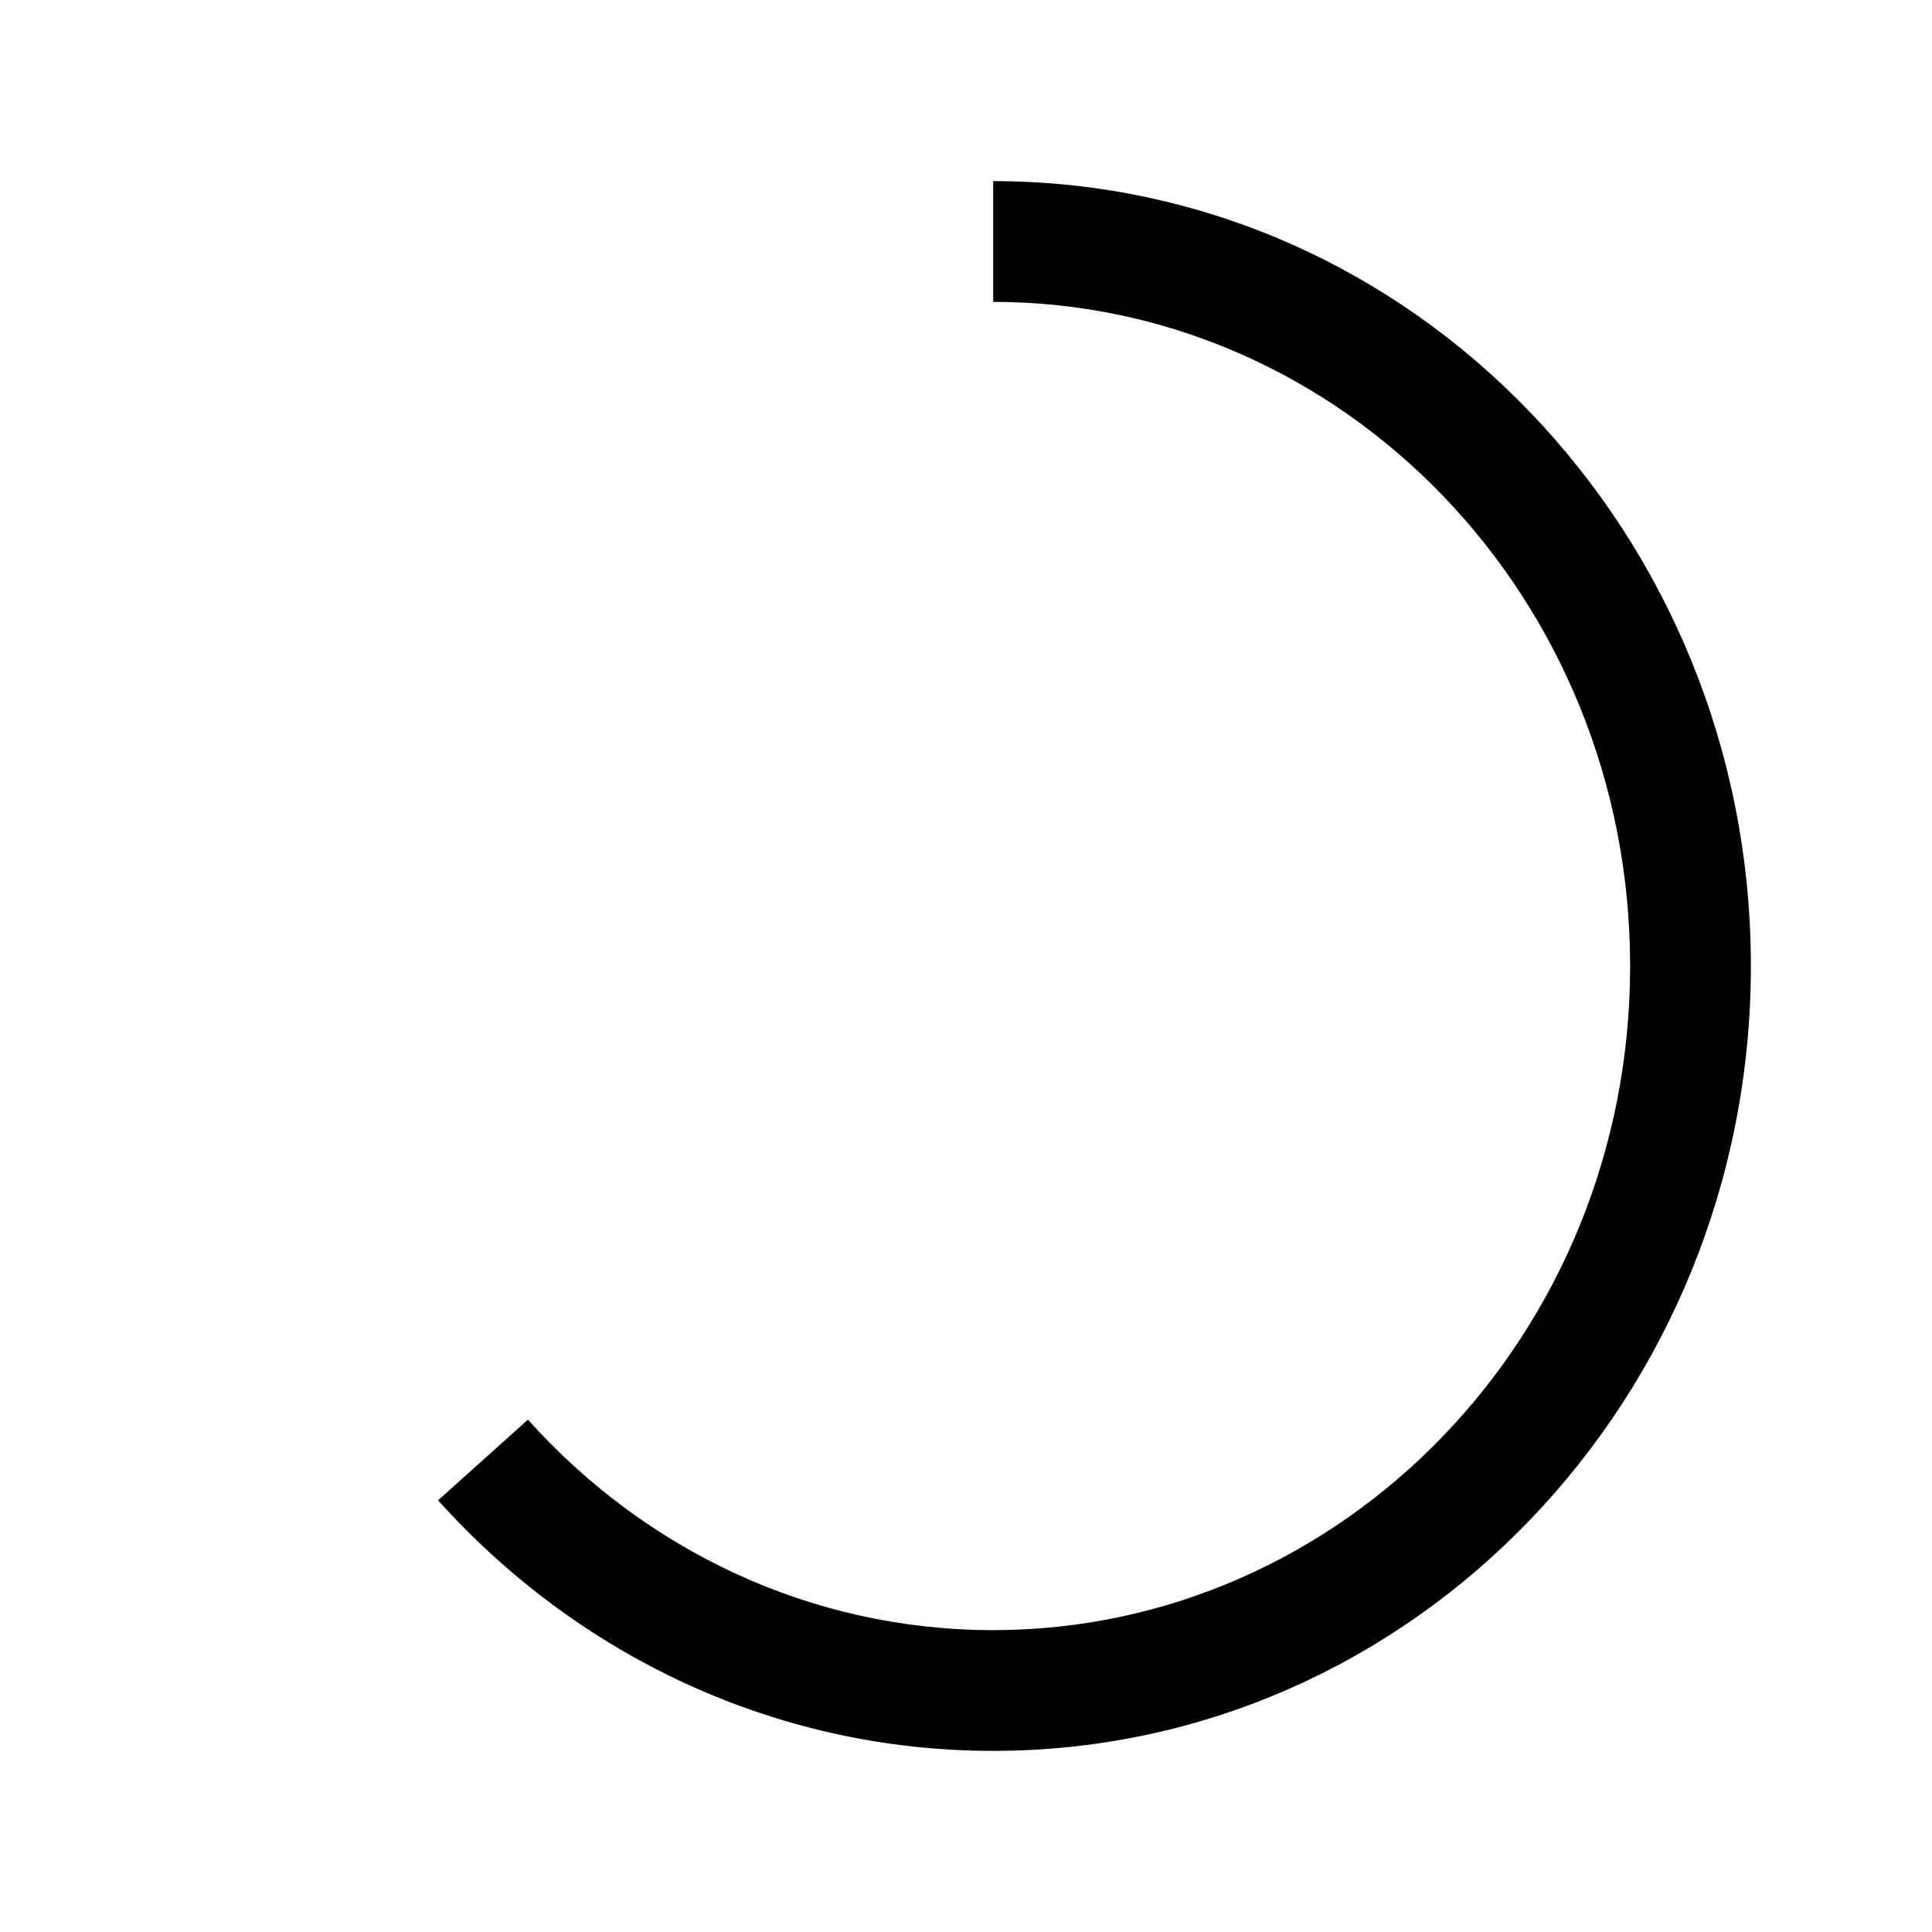 <svg width="16" height="16" viewBox="0 0 16 16" fill="none" xmlns="http://www.w3.org/2000/svg">
<g id="Frame">
<path id="Vector" fill-rule="evenodd" clip-rule="evenodd" d="M13.5 8C13.5 4.944 11.12 2.5 8.225 2.5V1.5C11.708 1.5 14.5 4.428 14.5 8C14.5 11.572 11.708 14.5 8.225 14.5C6.406 14.5 4.771 13.698 3.628 12.425L4.372 11.757C5.338 12.833 6.708 13.5 8.225 13.5C11.12 13.5 13.5 11.056 13.5 8Z" fill="currentColor"/>
</g>
</svg>
